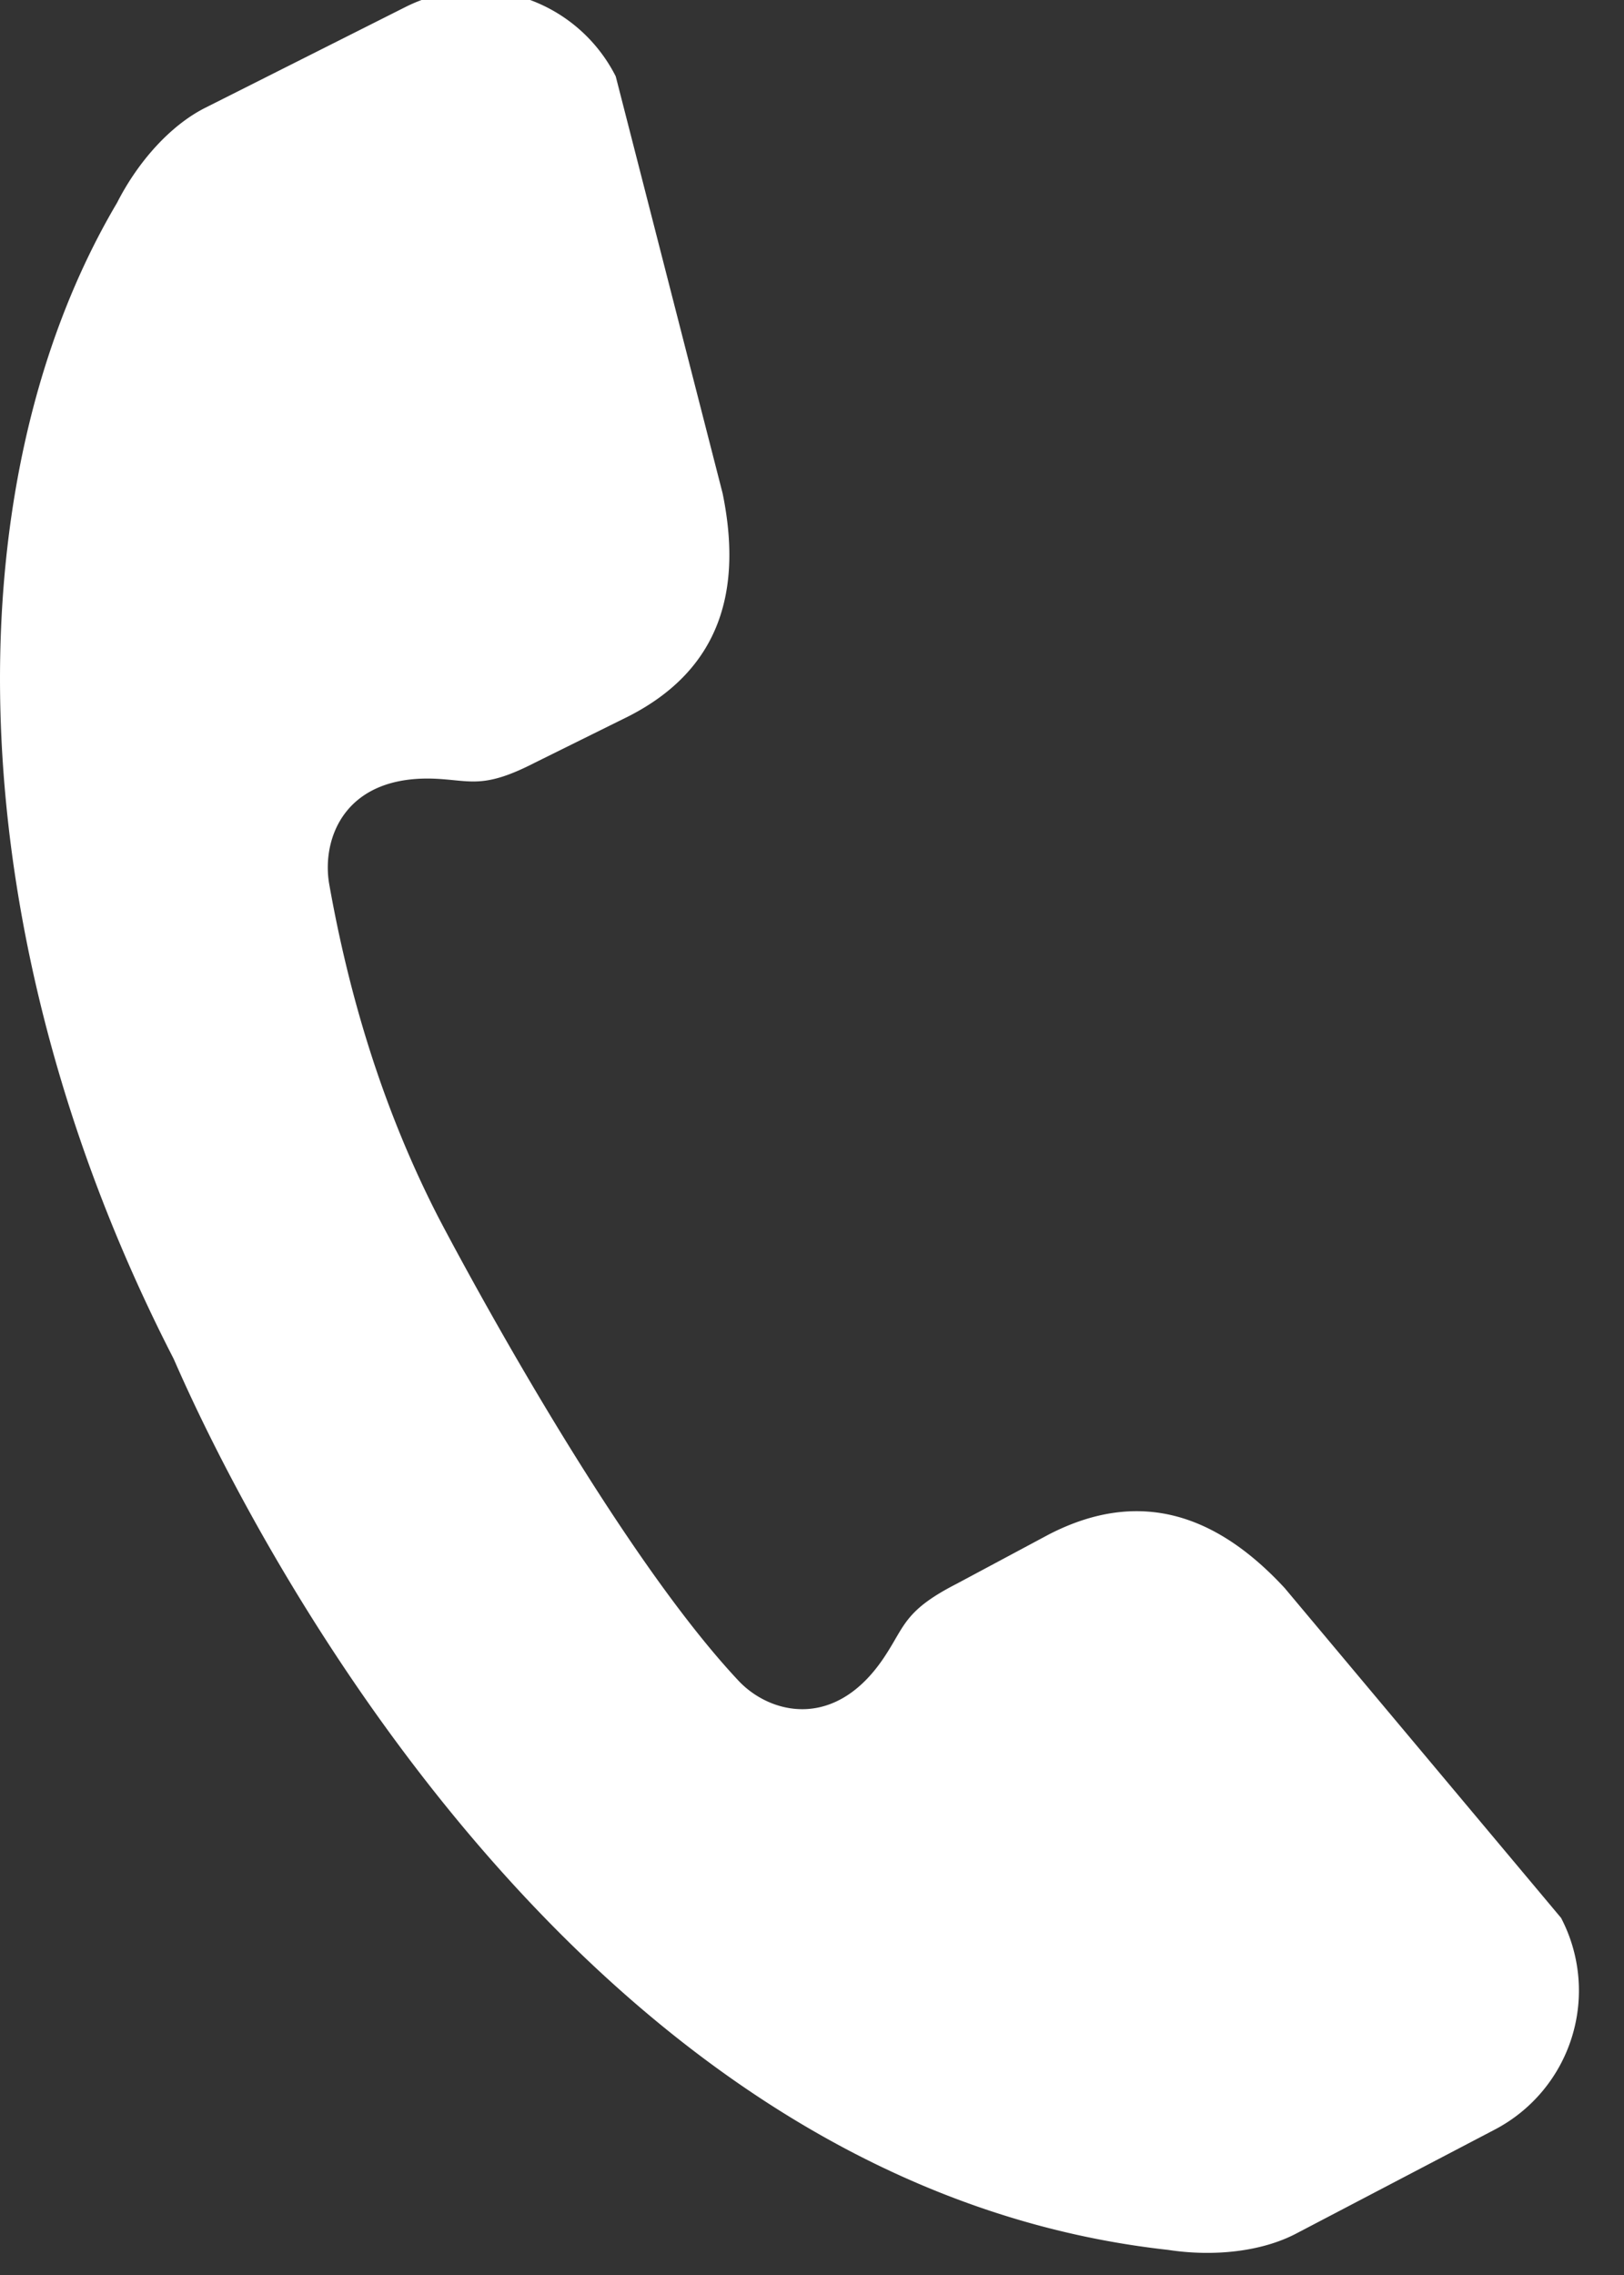 <svg xmlns="http://www.w3.org/2000/svg" width="20" height="28" viewBox="0 0 20 28"><rect x="0" y="0" width="20" height="28" fill="#333333" stroke="none"/><g><g><path fill="#fff" d="M19.225 23.605l-3.404-4.06c-.82-.886-1.767-1.245-2.903-.66l-1.137.608c-.631.323-.636.51-.87.87-.609.95-1.428.735-1.815.324-1.638-1.745-3.678-5.668-3.697-5.704-.684-1.331-1.101-2.725-1.346-4.109-.092-.556.193-1.344 1.32-1.289.431.022.584.126 1.216-.199l1.156-.572c1.136-.582 1.397-1.56 1.154-2.743L7.583.94A1.93 1.93 0 0 0 4.992.087L2.525 1.328c-.427.216-.825.66-1.083 1.167-2.081 3.517-1.96 9.06.693 14.222.097.192 4.16 10.082 12.251 10.974.562.086 1.152.022 1.577-.201l2.448-1.281a1.93 1.93 0 0 0 .814-2.604z"/></g></g></svg>
